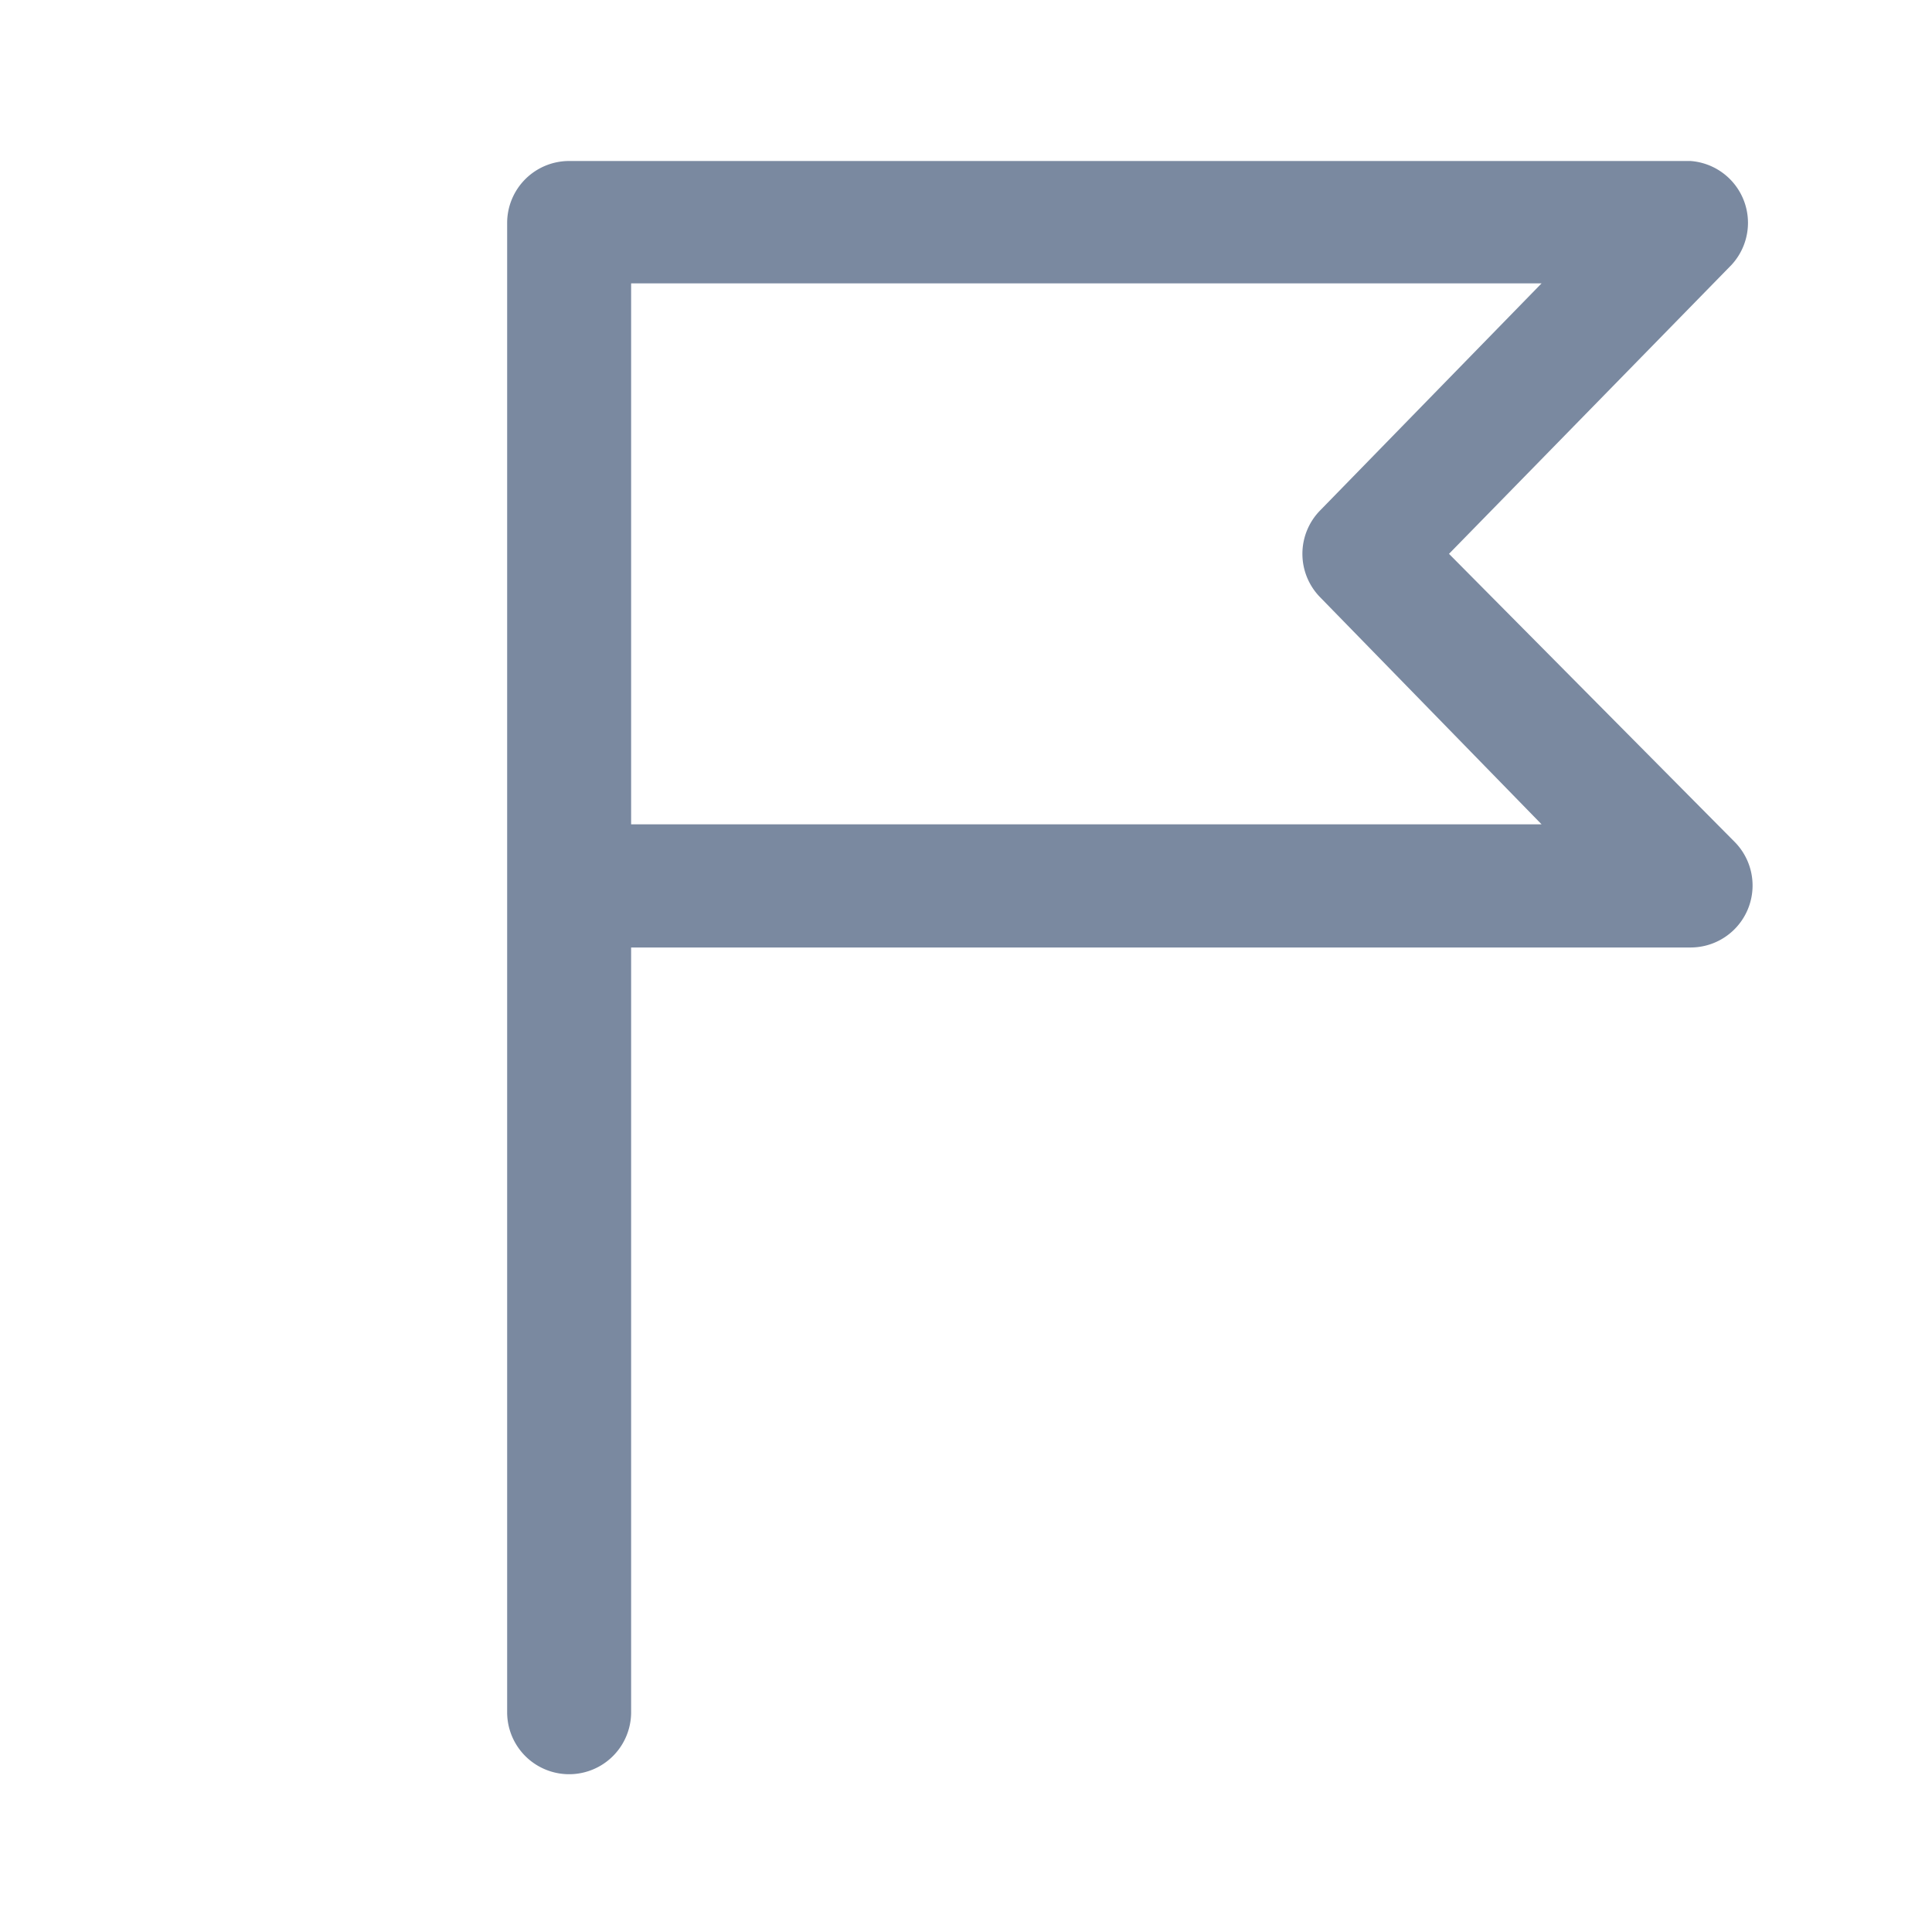 <svg id="shape_definitions" data-name="shape definitions" xmlns="http://www.w3.org/2000/svg" viewBox="0 0 24 24">
  <defs>
    <style>
      .cls-1 {
        fill: #7a89a0;
      }
    </style>
  </defs>
  <title>r7</title>
  <path class="cls-1" d="M18,6.88l3.51-3.59A0.77,0.77,0,0,0,21,2H7.07a0.77,0.77,0,0,0-.77.77v18.5a0.77,0.77,0,0,0,1.54,0V11.77H21a0.77,0.77,0,0,0,.55-1.31ZM7.84,10.23V3.52H19.15L16.4,6.34a0.77,0.77,0,0,0,0,1.08l2.75,2.82H7.84Z"/>
</svg>
